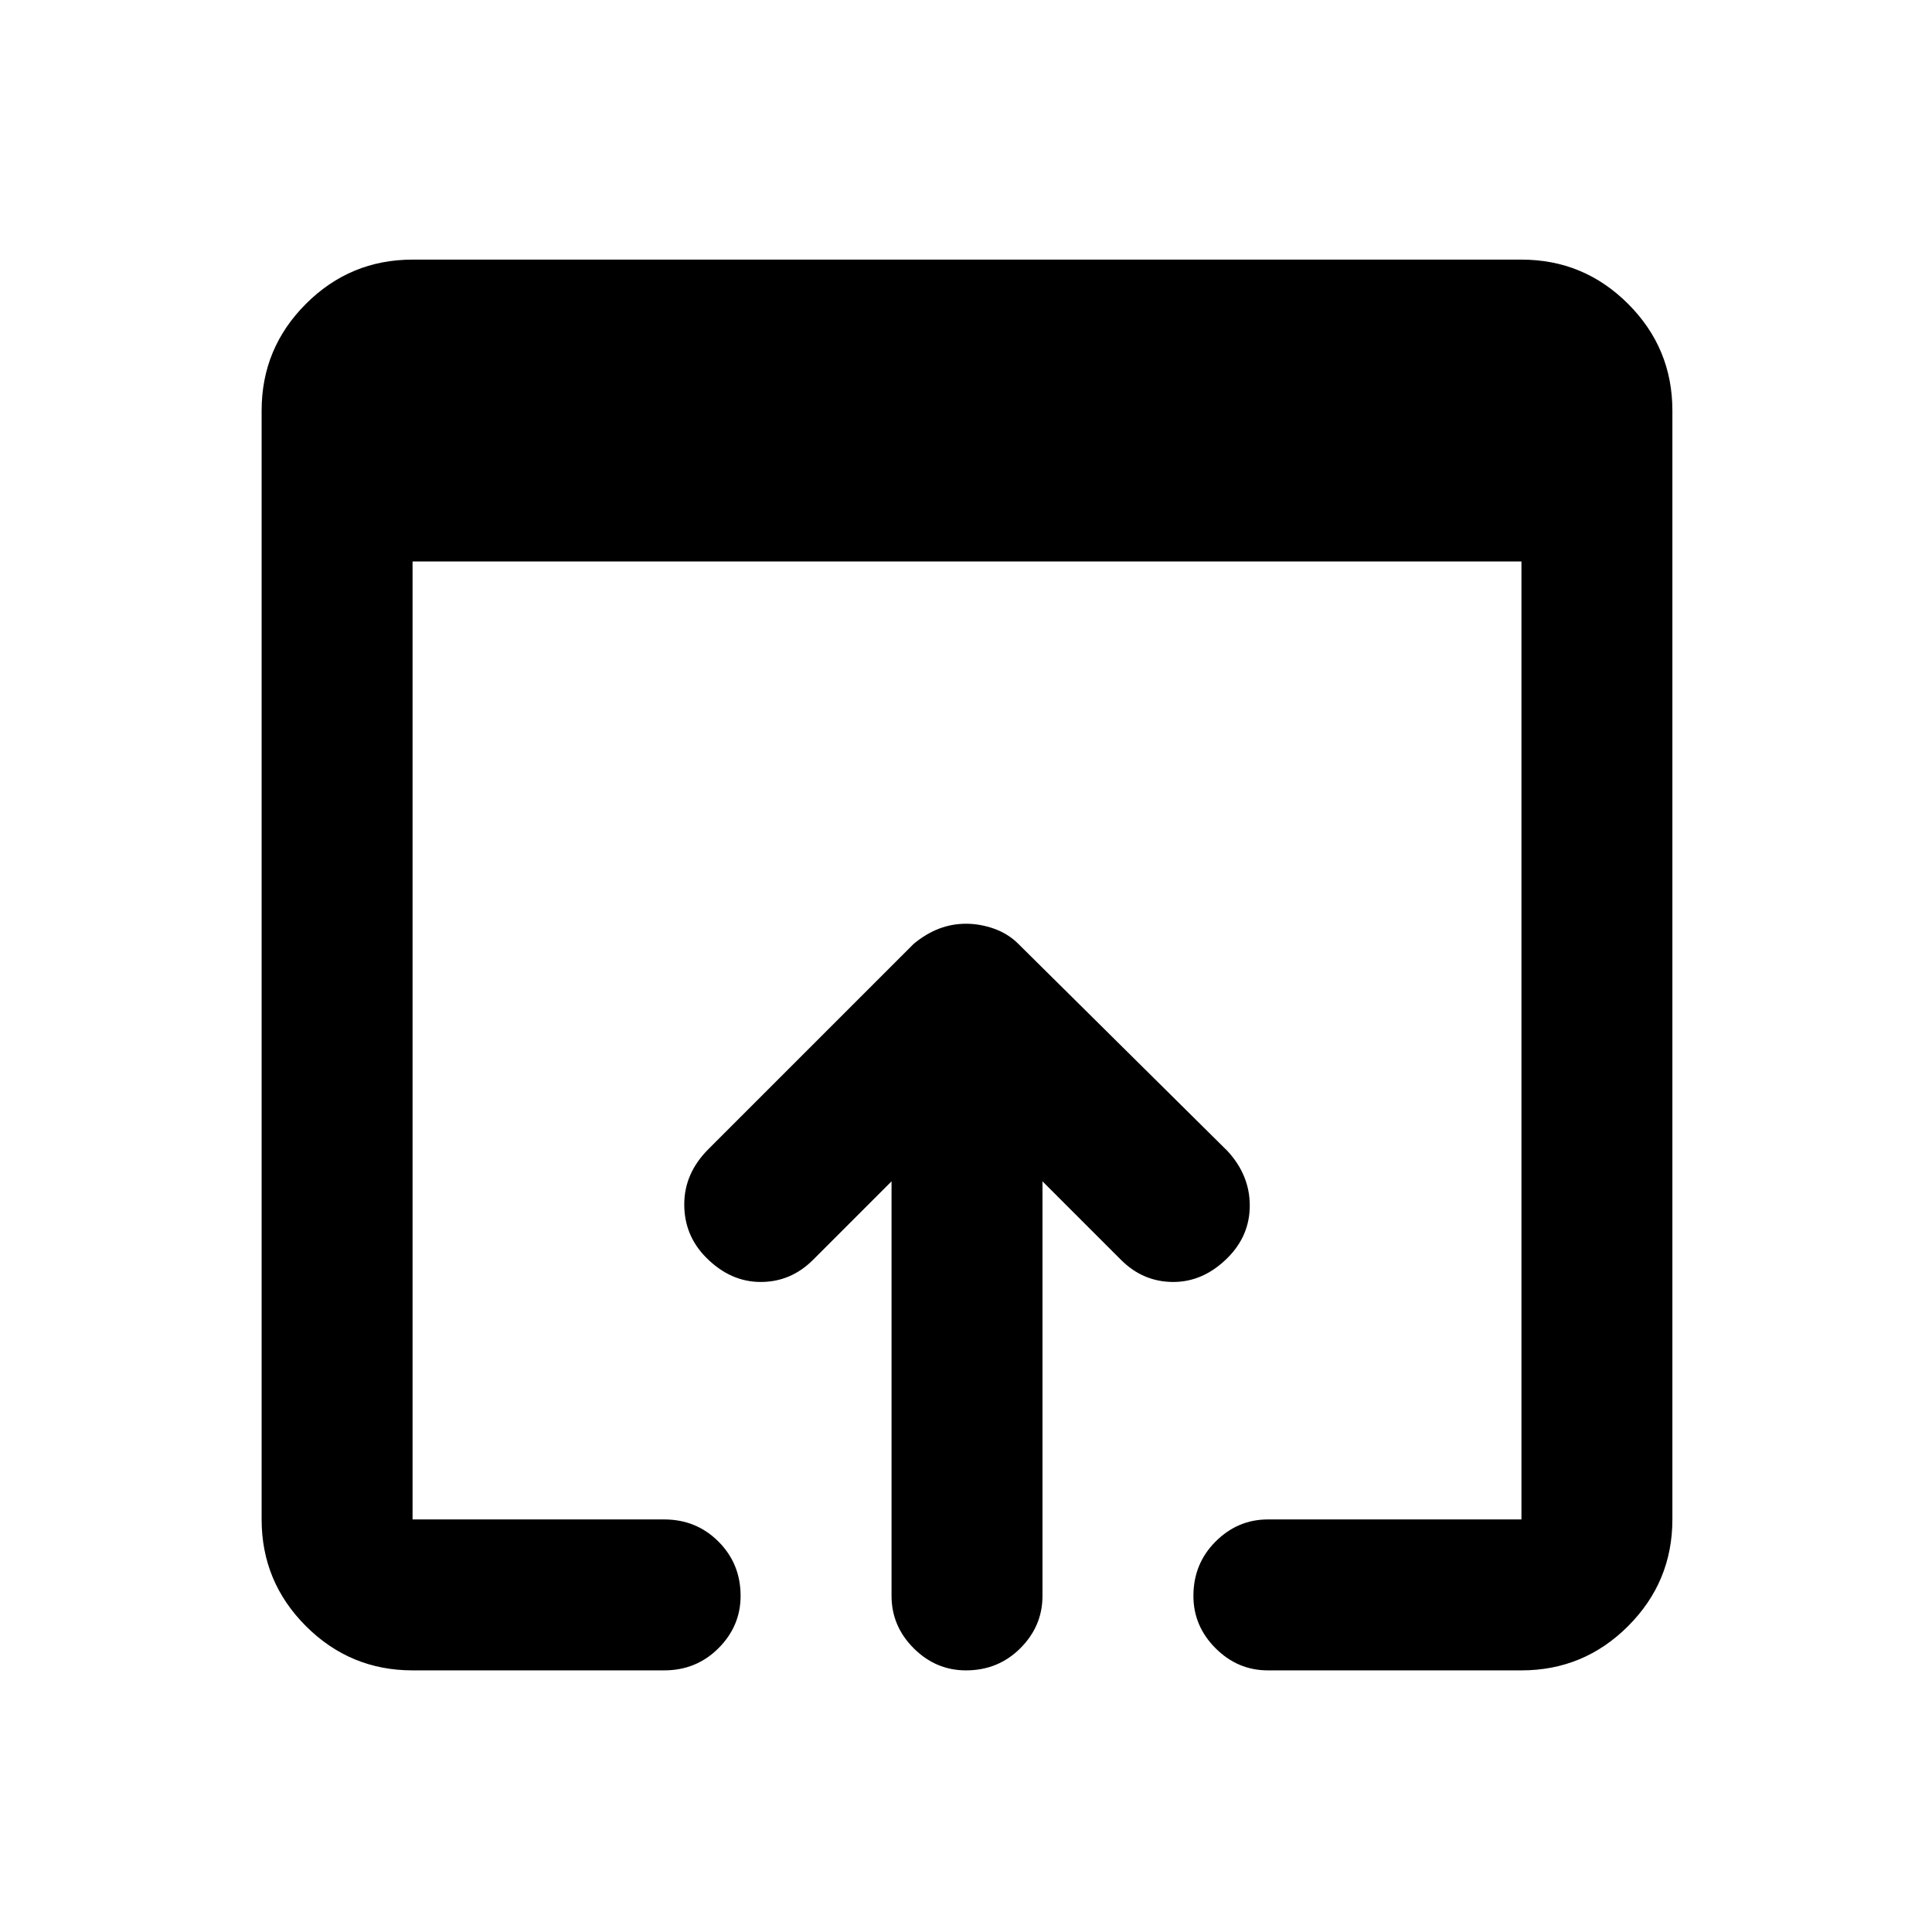 <svg xmlns="http://www.w3.org/2000/svg" height="24" width="24"><path d="M12 20.75q-.375 0-.65-.275t-.275-.65v-5.15l-.975.975q-.275.275-.65.275t-.675-.3q-.275-.275-.275-.663 0-.387.3-.687l2.55-2.55q.15-.125.313-.188.162-.062.337-.062.175 0 .35.062.175.063.3.188l2.6 2.575q.275.3.275.675 0 .375-.275.65-.3.3-.675.3-.375 0-.65-.275l-.975-.975v5.15q0 .375-.275.65T12 20.75Zm-6.875 0q-.775 0-1.325-.55-.55-.55-.55-1.325V5.1q0-.775.55-1.325.55-.55 1.325-.55H18.9q.775 0 1.325.55.55.55.55 1.325v13.775q0 .775-.55 1.325-.55.55-1.325.55h-3.15q-.375 0-.65-.275t-.275-.65q0-.4.275-.675t.65-.275h3.15v-11.9H5.125v11.9H8.25q.4 0 .675.275t.275.675q0 .375-.275.65t-.675.275Z"/></svg>